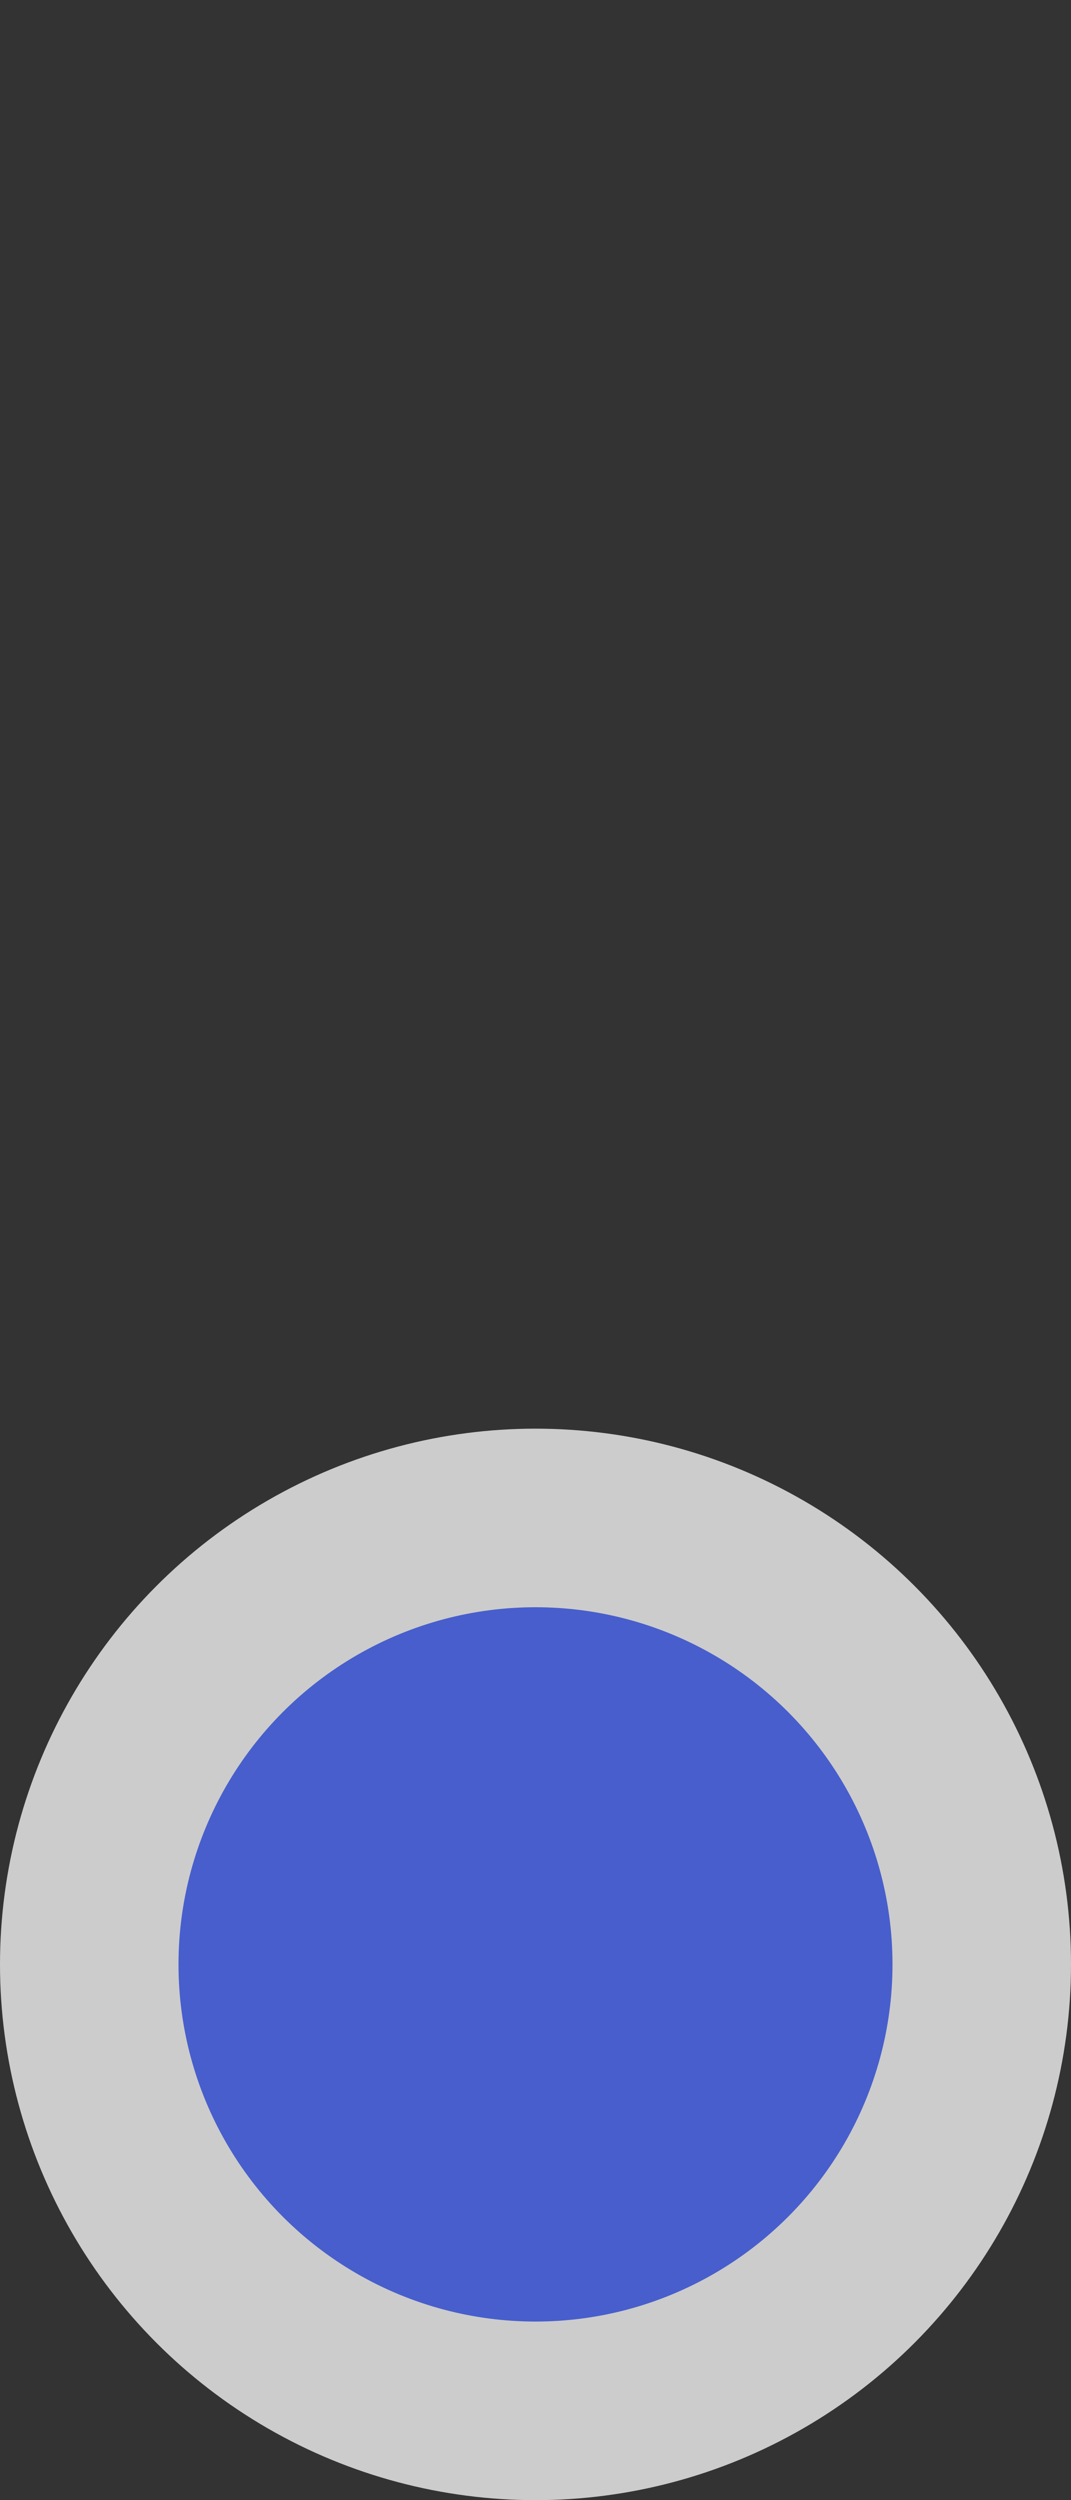 <svg xmlns="http://www.w3.org/2000/svg" width="6" height="14" viewBox="0 0 6 14">
  <rect x="0" y="0" width="6" height="14" fill="#333333" stroke="none"/>
  <title>marker-15</title>
  <rect width="6" height="14" fill="none"/>
  <circle cx="3" cy="11" r="3" fill="#fff" opacity="0.75"/>
  <circle cx="3" cy="11" r="2" fill="#475ecc"/>
</svg>
